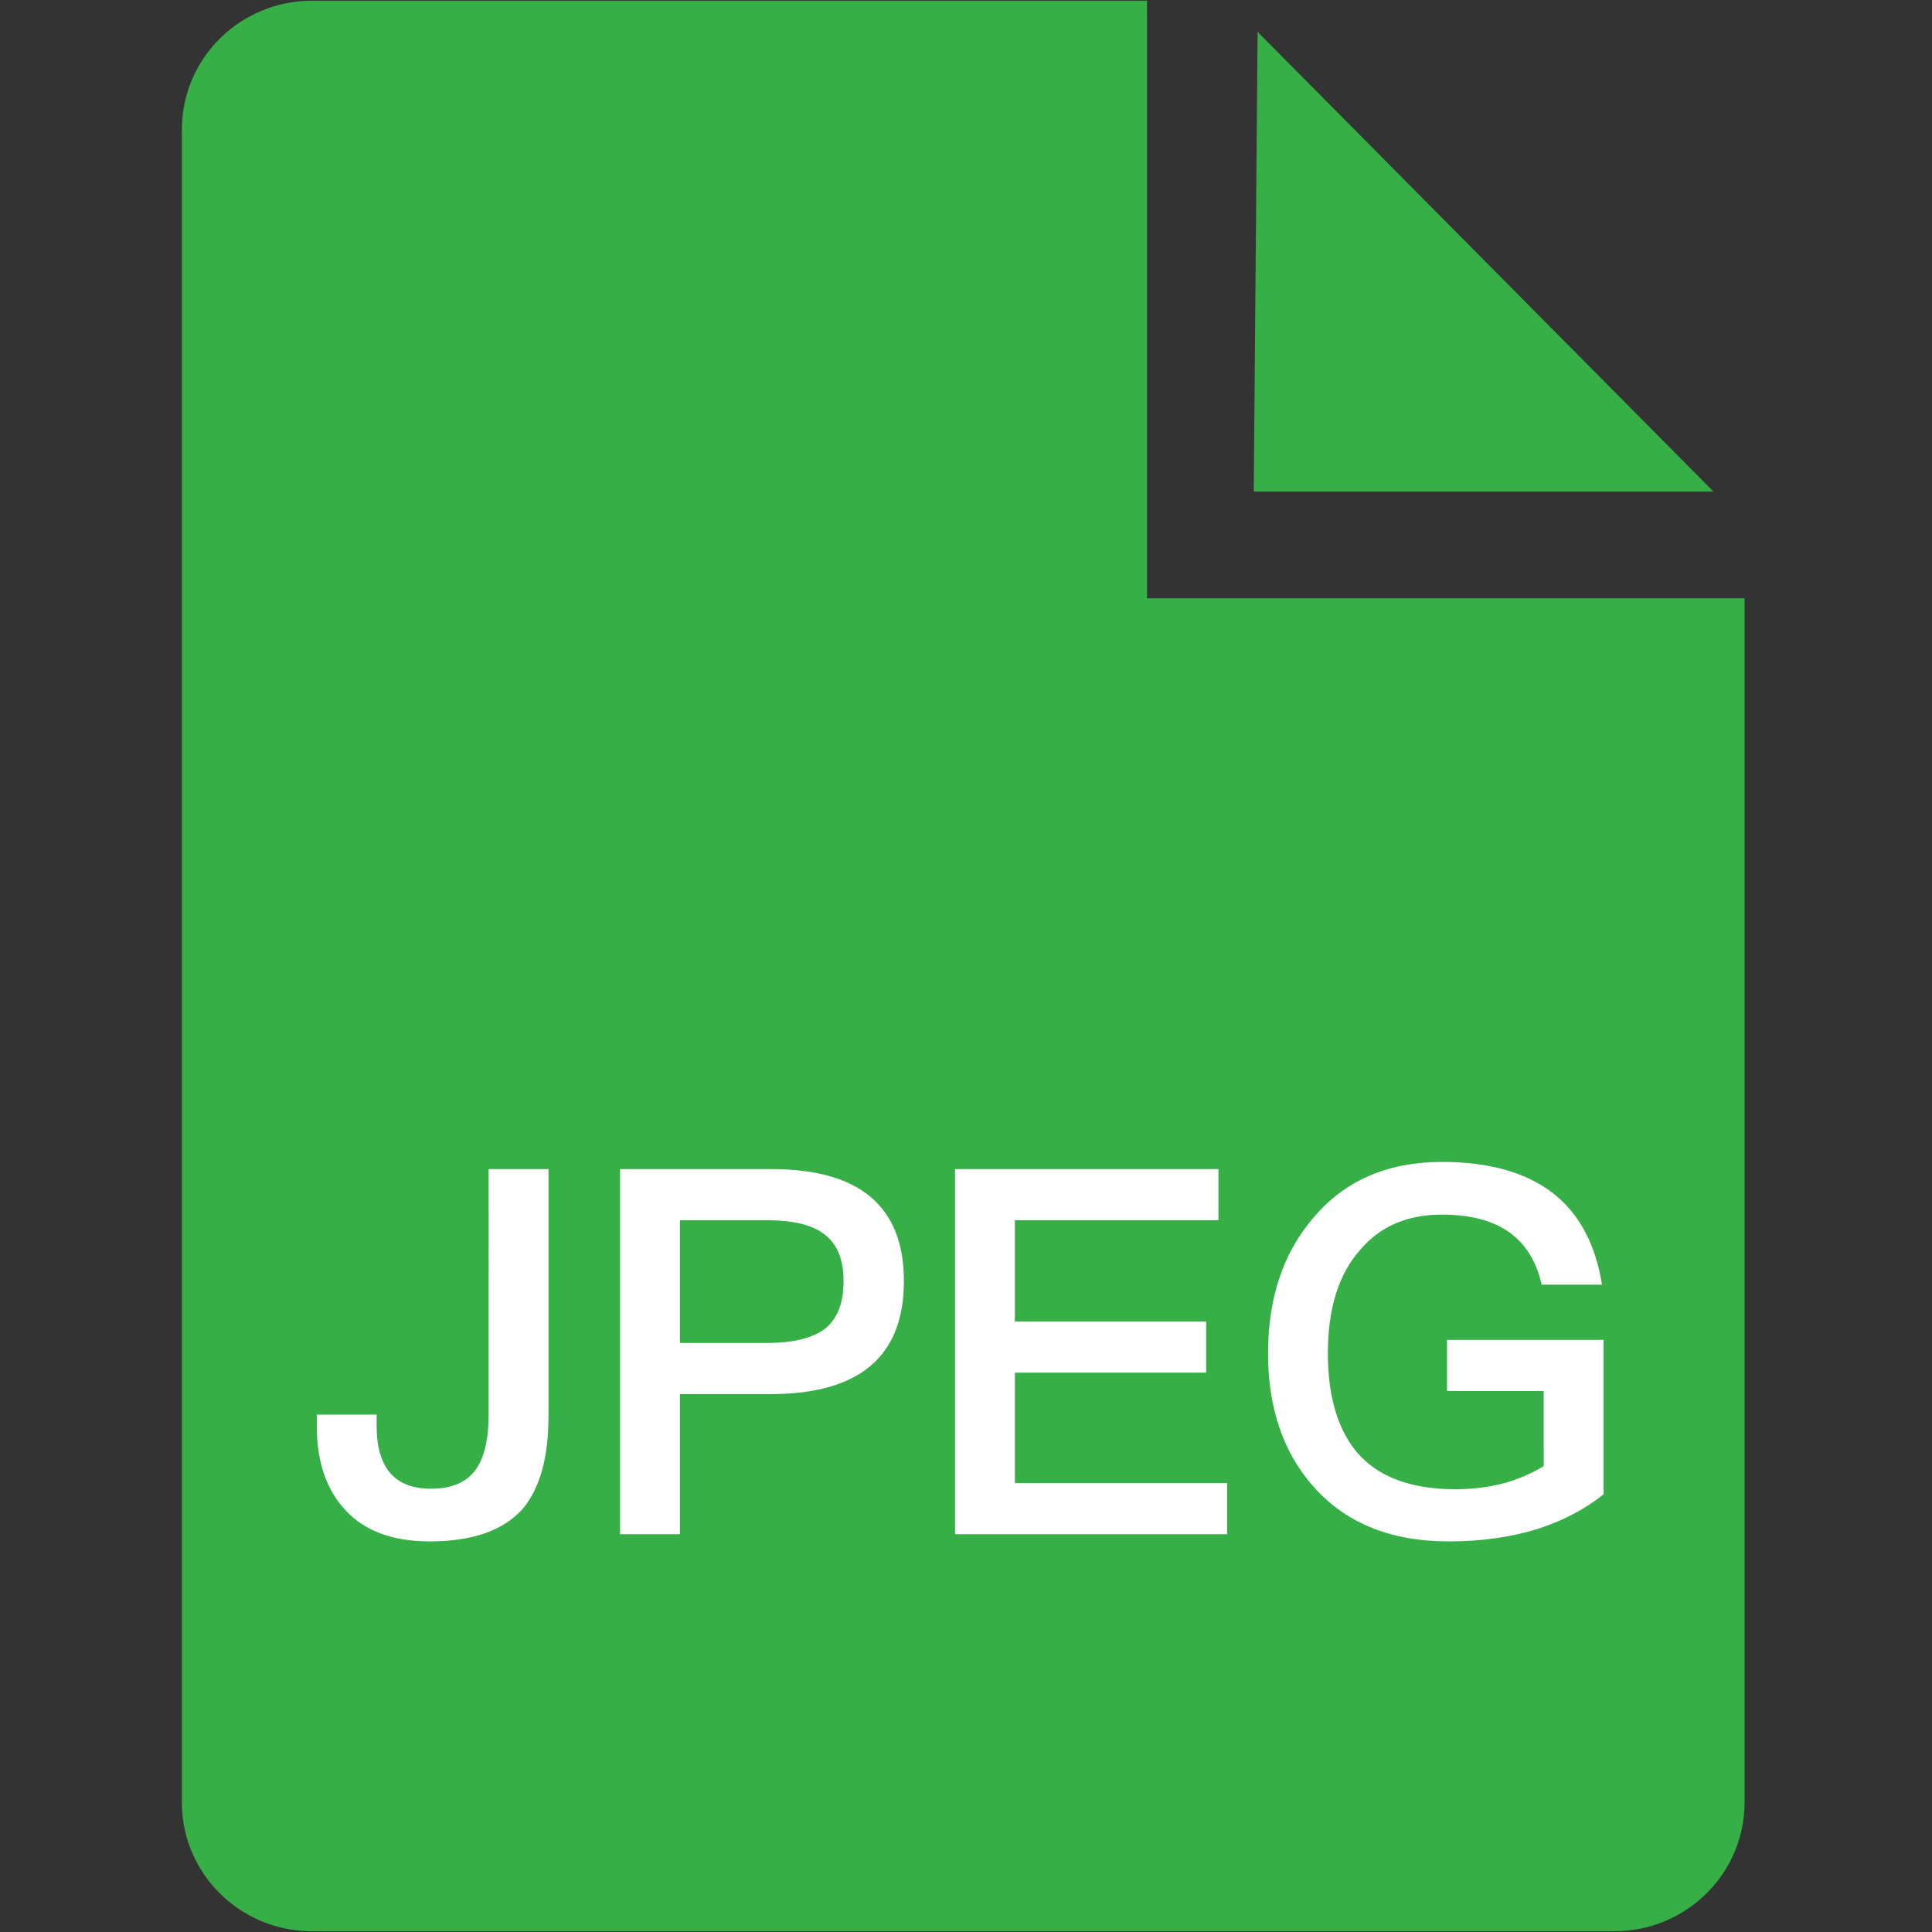 <?xml version="1.0" standalone="no"?><!DOCTYPE svg PUBLIC "-//W3C//DTD SVG 1.1//EN" "http://www.w3.org/Graphics/SVG/1.1/DTD/svg11.dtd"><svg class="icon" width="200px" height="200.00px" viewBox="0 0 1024 1024" version="1.1" xmlns="http://www.w3.org/2000/svg"><rect x="0" y="0" width="1024" height="1024" fill="#333333" stroke="none"/><path d="M666.546 16.89l-2.03 243.64h243.658z" fill="#36AF47" /><path d="M607.955 317.115V0.392H165.358C127.259 0.392 96.407 30.901 96.407 68.632v886.778c0 37.641 30.895 68.198 68.994 68.198h690.176c38.147 0 69.078-30.557 69.078-68.259V317.115H607.955z" fill="#36AF47" /><path d="M258.994 619.64h31.72v130.921c0 22.046-4.608 38.49-13.824 49.333-10.3 11.384-26.654 17.077-49.062 17.077-19.516 0-34.334-5.421-44.454-16.264-10.3-10.842-15.456-25.751-15.456-44.725v-6.234h31.714v5.963c0 22.227 9.577 33.34 28.732 33.34 10.662 0 18.432-3.162 23.311-9.487 4.879-6.325 7.319-16.354 7.319-30.088V619.64z m69.668 0h80.233c46.803 0 70.198 19.787 70.198 59.362 0 39.936-23.576 59.904-70.746 59.904h-47.977V813.176h-31.708v-193.536z m31.708 27.106v65.054h46.08c13.914 0 24.215-2.53 30.901-7.59 6.505-5.24 9.758-13.643 9.758-25.208 0-11.384-3.337-19.607-10.023-24.666-6.325-5.06-16.535-7.59-30.636-7.59h-46.08z m145.83-27.106h139.595v27.106h-107.881v53.67h101.376v27.106h-101.376v58.549h112.489v27.106h-144.203v-193.536z m258.048-3.795c24.937 0 44.544 5.512 58.826 16.535 13.914 10.842 22.588 27.016 26.022 48.52h-31.985c-2.711-12.288-8.493-21.594-17.348-27.919-8.855-6.144-20.691-9.216-35.509-9.216-18.251 0-32.617 6.144-43.104 18.432-11.565 12.83-17.348 31.172-17.348 55.025 0 22.769 5.15 40.297 15.456 52.585 11.204 13.011 28.552 19.516 52.043 19.516 9.216 0 17.89-1.084 26.022-3.253 7.228-1.988 14.179-4.969 20.872-8.945V737.28h-51.23v-27.106h82.944v81.86c-9.939 7.951-21.685 14.095-35.238 18.432-14.095 4.337-29.726 6.505-46.893 6.505-30.72 0-54.664-9.758-71.831-29.274-15.902-18.071-23.853-41.562-23.853-70.475 0-29.094 7.951-52.947 23.853-71.56 16.625-19.878 39.394-29.816 68.307-29.816z" fill="#FFFFFF" /></svg>